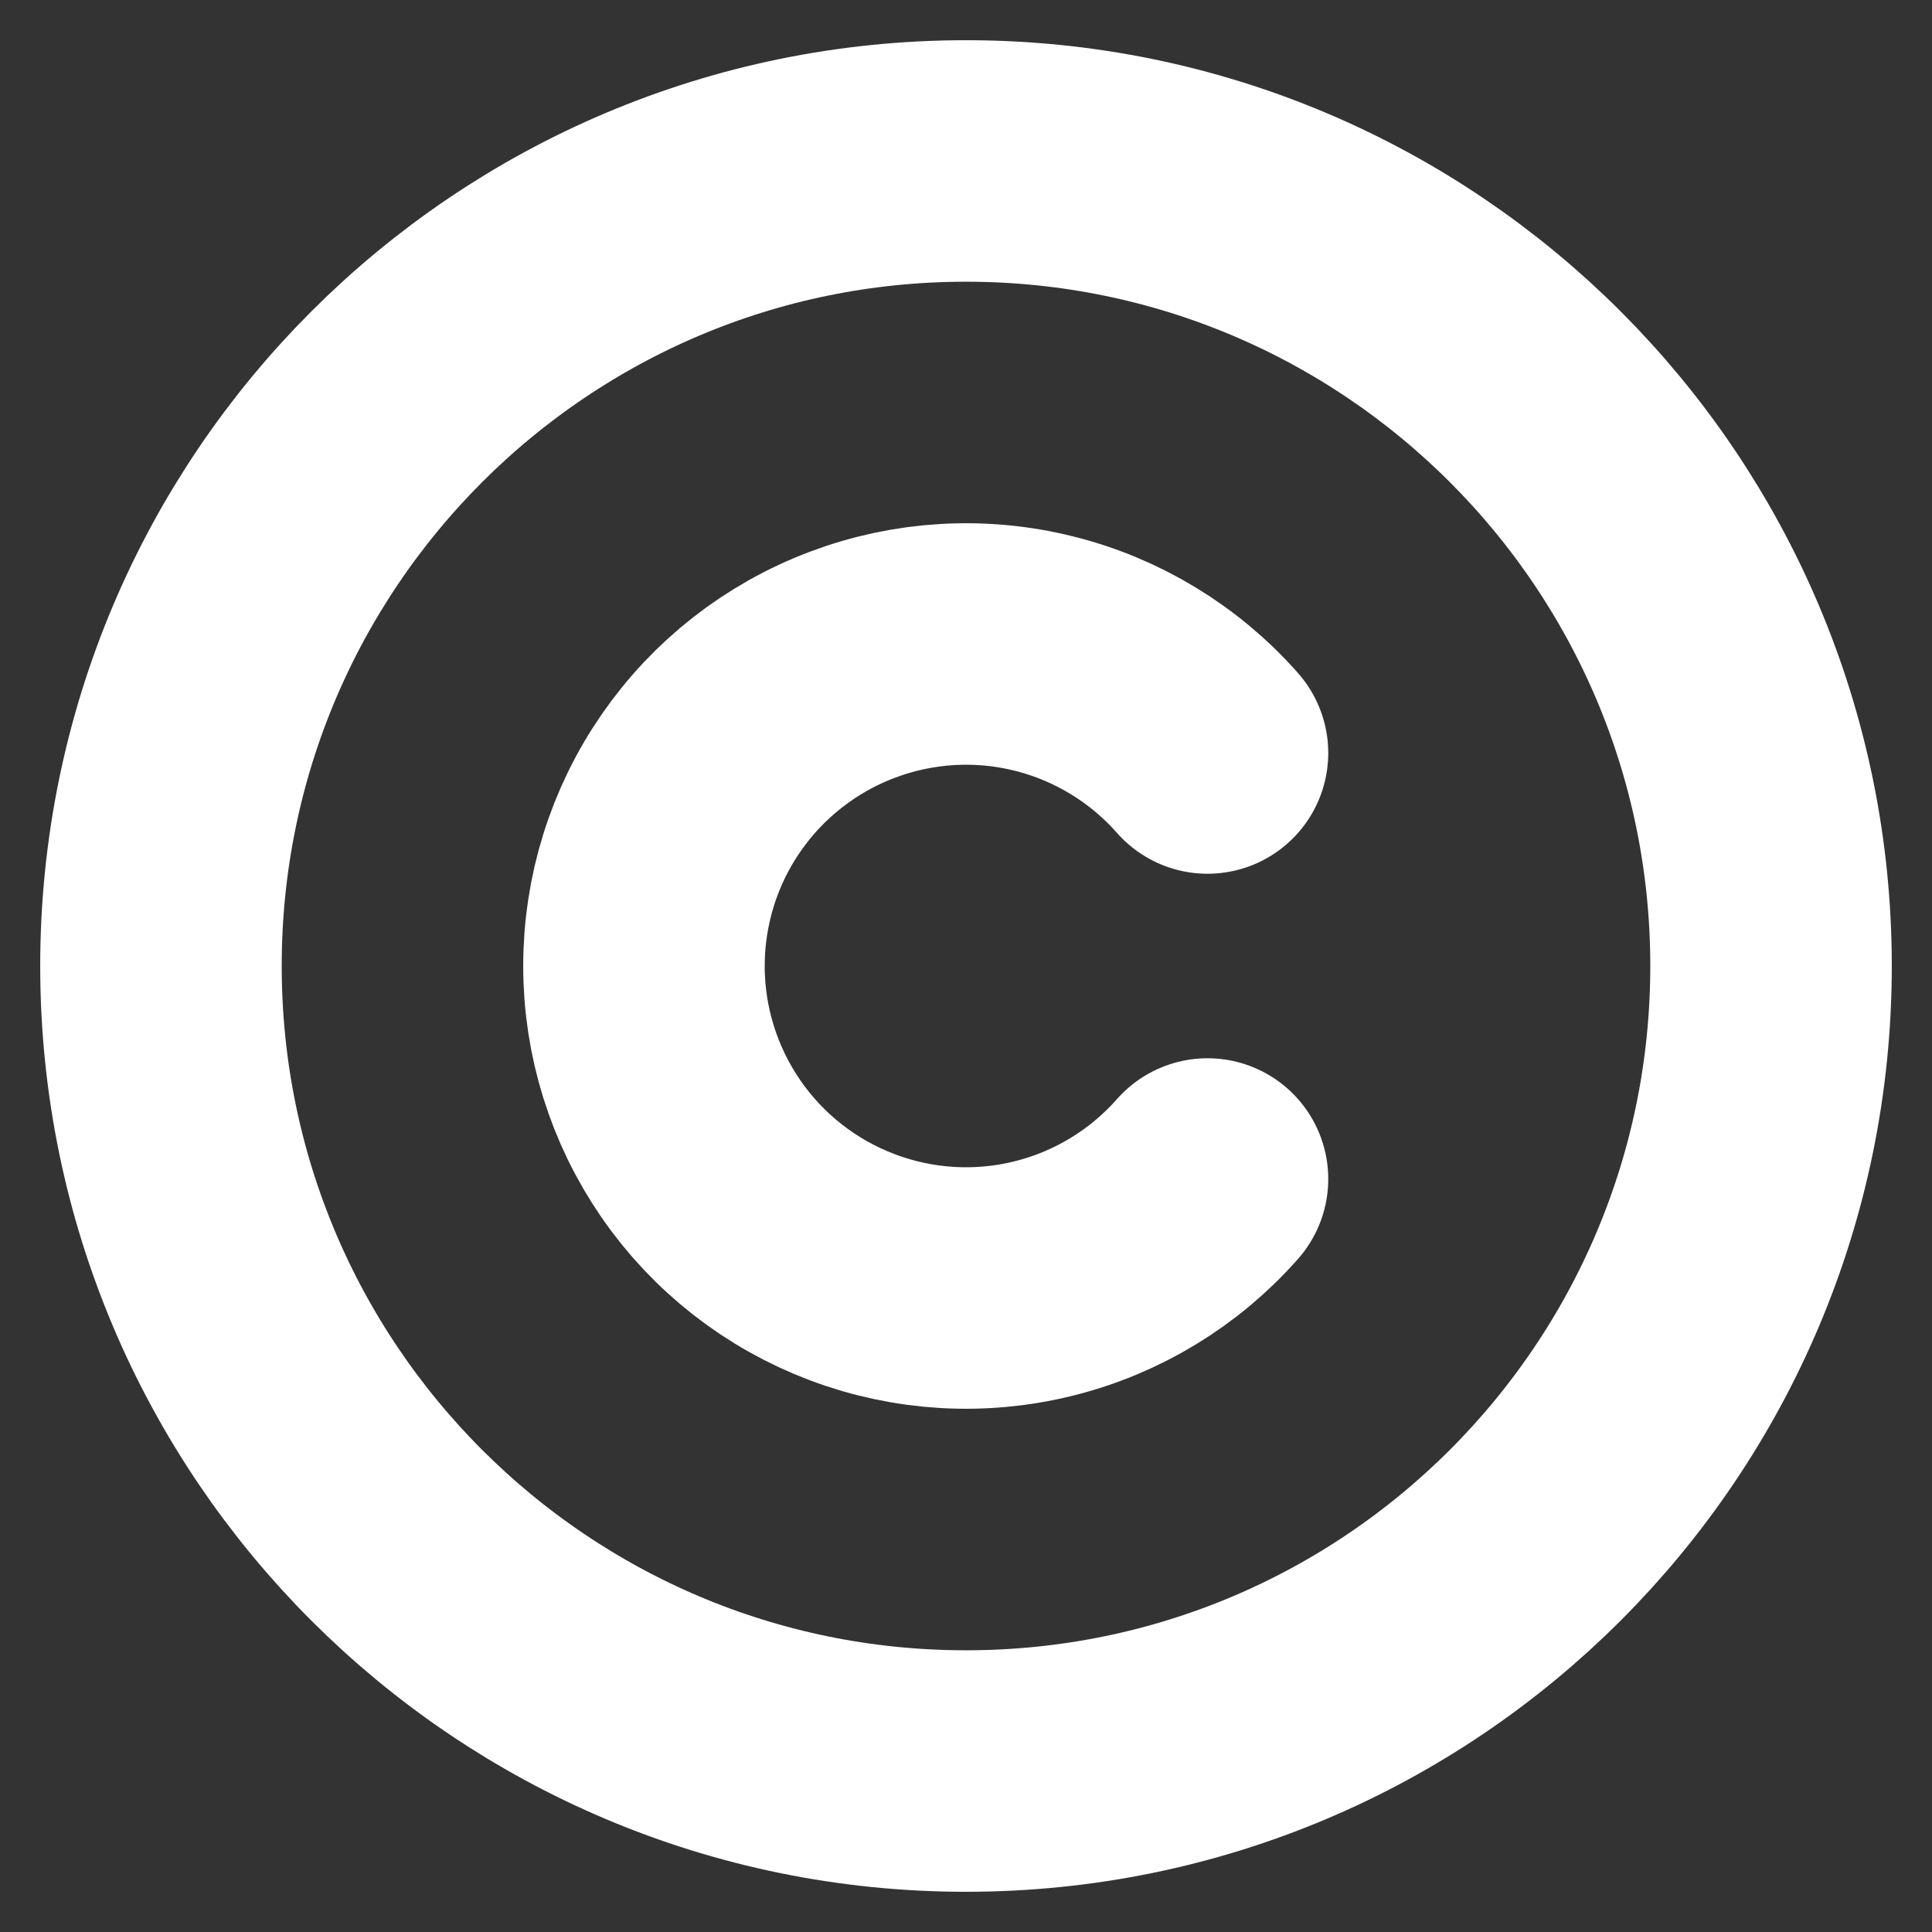 <svg width="16" height="16" viewBox="0 0 16 16" fill="none" xmlns="http://www.w3.org/2000/svg">
<rect x="0" y="0" width="16" height="16" fill="#333333" stroke="none"/>
<g clip-path="url(#clip0_4_624)">
<path d="M8 14.667C11.682 14.667 14.667 11.682 14.667 8C14.667 4.318 11.682 1.333 8 1.333C4.318 1.333 1.333 4.318 1.333 8C1.333 11.682 4.318 14.667 8 14.667Z" stroke="white" stroke-width="2" stroke-linecap="round" stroke-linejoin="round"/>
<path d="M10 6.236C9.642 5.83 9.168 5.542 8.643 5.412C8.117 5.281 7.564 5.314 7.057 5.506C6.551 5.697 6.114 6.038 5.806 6.484C5.498 6.929 5.333 7.458 5.333 8C5.333 8.542 5.498 9.07 5.806 9.516C6.114 9.962 6.551 10.303 7.057 10.494C7.564 10.686 8.117 10.719 8.643 10.588C9.168 10.458 9.642 10.17 10 9.764" stroke="white" stroke-width="2" stroke-linecap="round" stroke-linejoin="round"/>
</g>
<defs>
<clipPath id="clip0_4_624">
<rect width="16" height="16" fill="white"/>
</clipPath>
</defs>
</svg>
